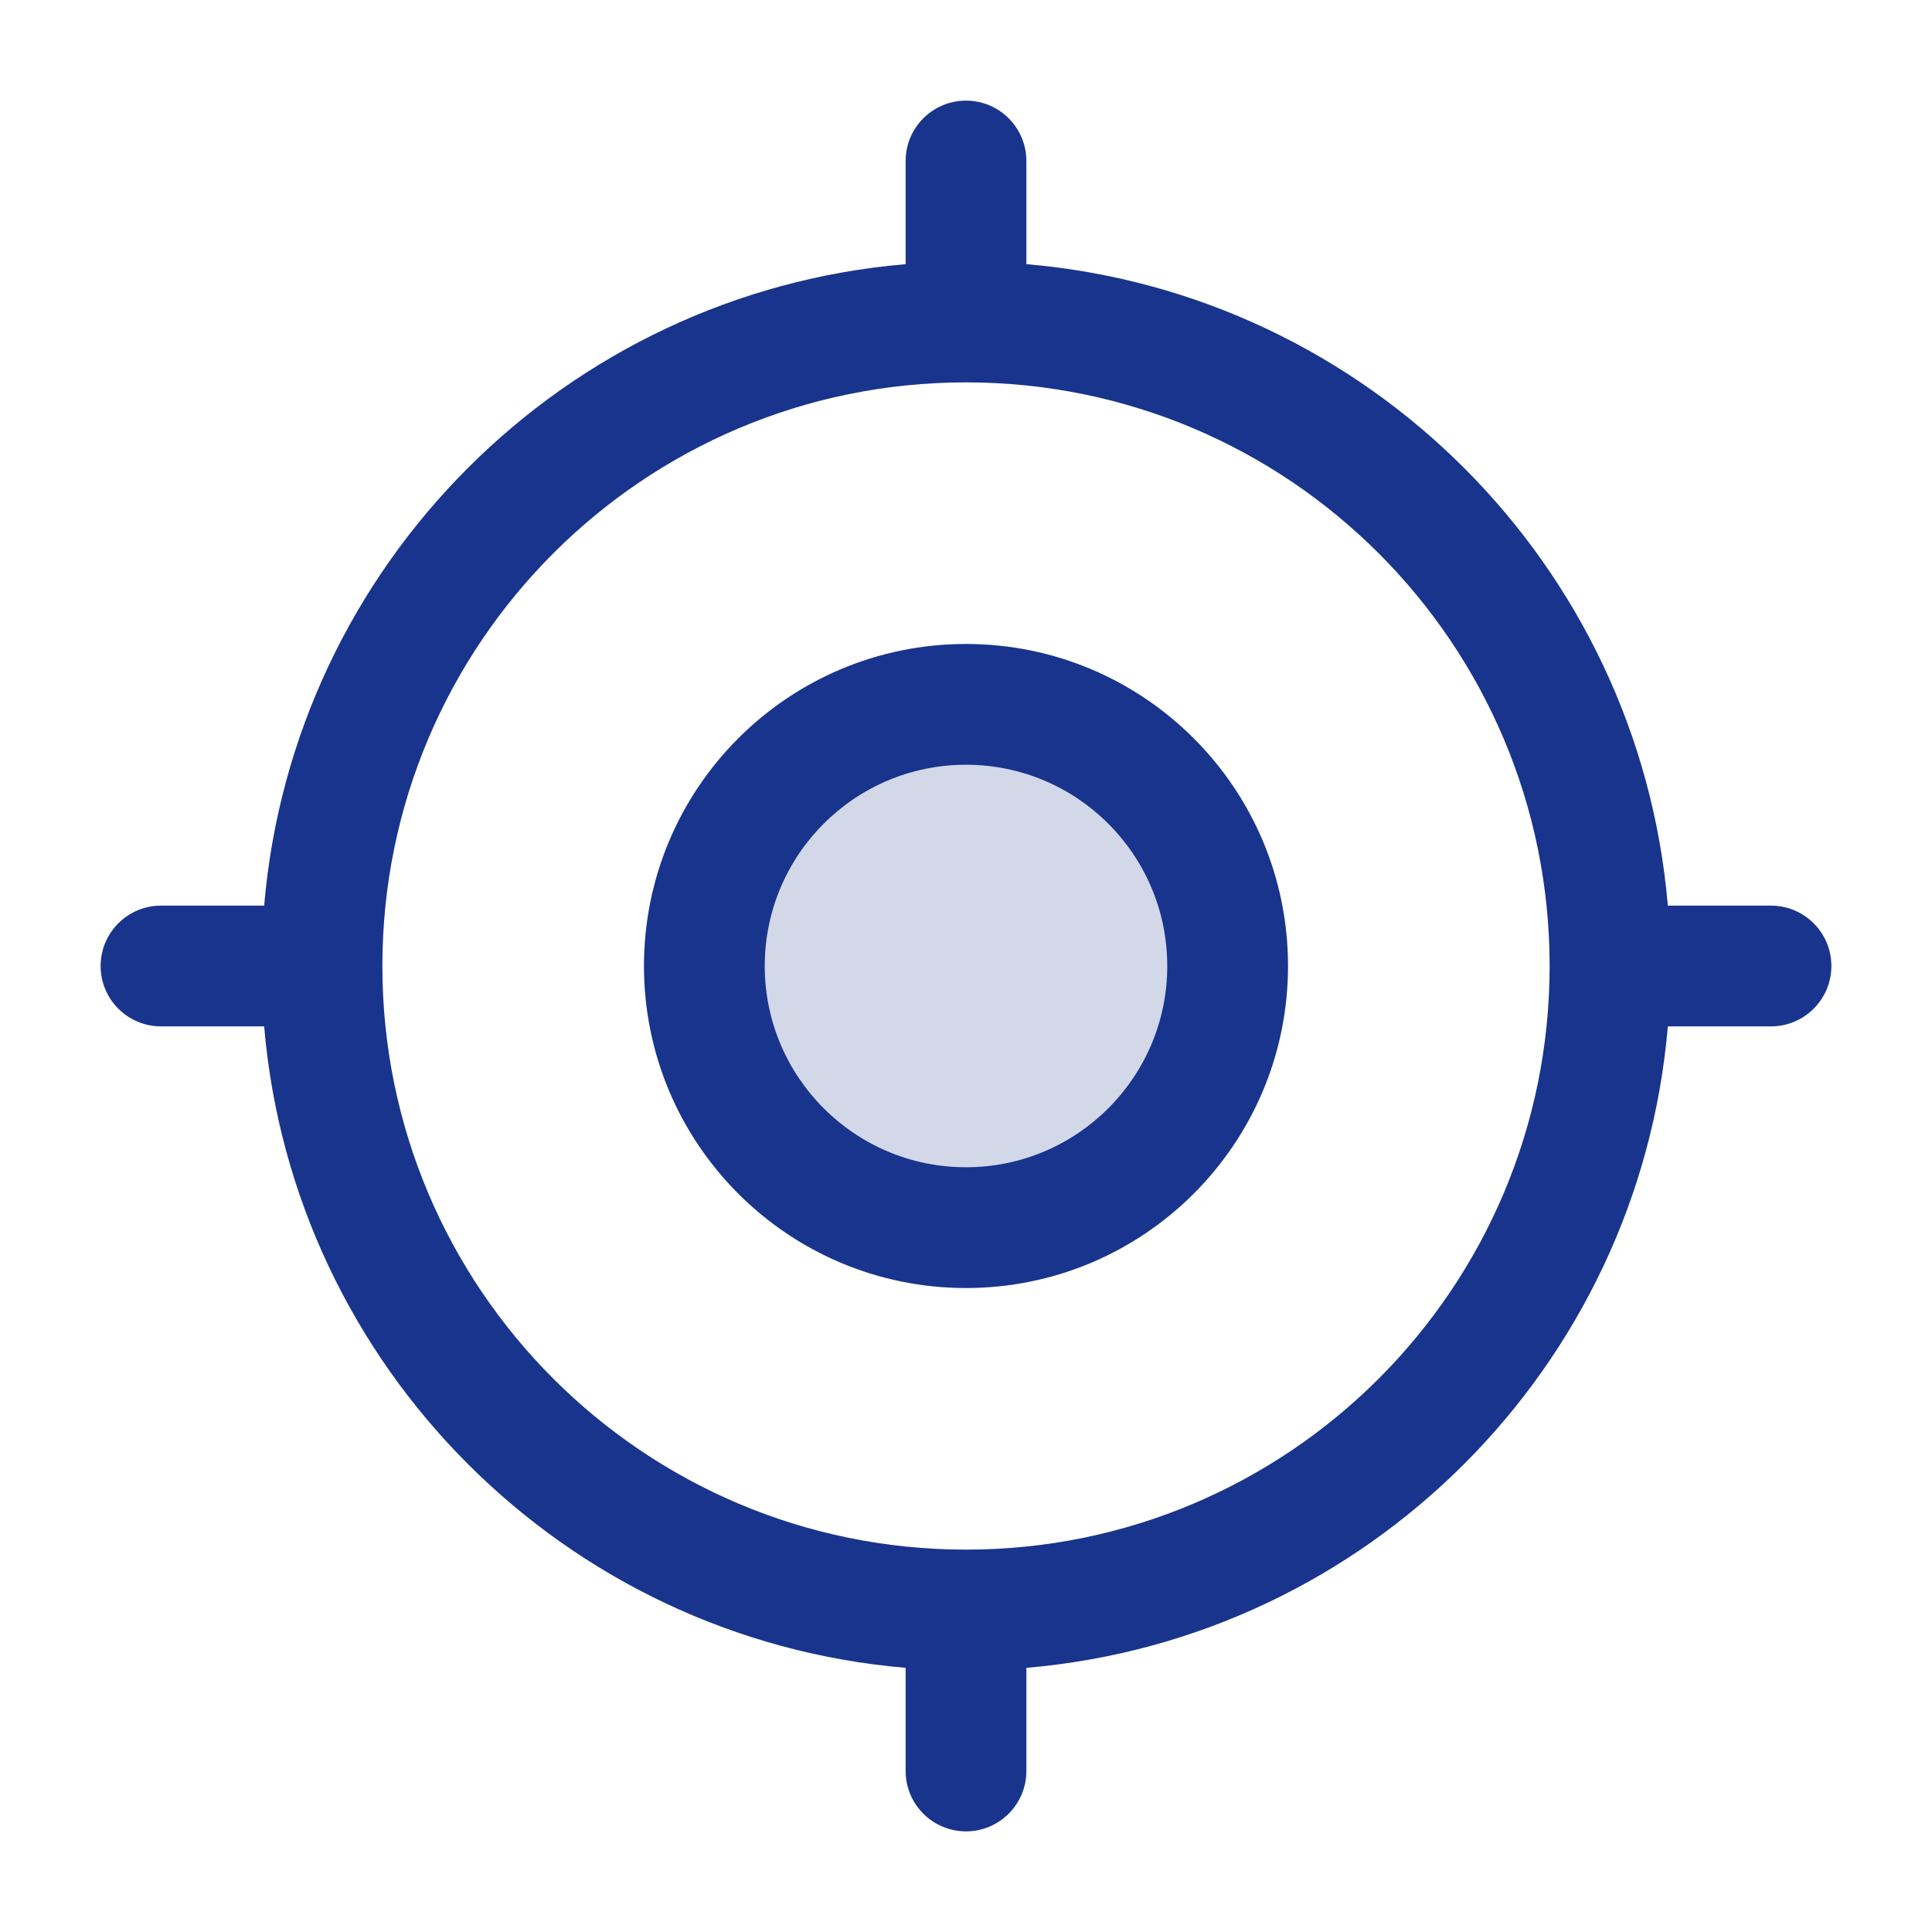 <svg width="48" height="48" viewBox="0 0 48 48" fill="none" xmlns="http://www.w3.org/2000/svg">
<path d="M24 32C28.418 32 32 28.418 32 24C32 19.582 28.418 16 24 16C19.582 16 16 19.582 16 24C16 28.418 19.582 32 24 32Z" fill="#19348D" fill-opacity="0.19"/>
<path fill-rule="evenodd" clip-rule="evenodd" d="M24 2.5C24.828 2.5 25.5 3.172 25.5 4V6.563C33.968 7.282 40.718 14.032 41.437 22.5H44C44.828 22.5 45.5 23.172 45.5 24C45.5 24.828 44.828 25.5 44 25.5H41.437C40.718 33.968 33.968 40.718 25.5 41.437V44C25.5 44.828 24.828 45.5 24 45.5C23.172 45.5 22.5 44.828 22.5 44V41.437C14.032 40.718 7.282 33.968 6.563 25.5H4C3.172 25.5 2.5 24.828 2.5 24C2.5 23.172 3.172 22.5 4 22.5H6.563C7.282 14.032 14.032 7.282 22.5 6.563V4C22.5 3.172 23.172 2.5 24 2.5ZM24 38.5C32.008 38.5 38.5 32.008 38.5 24C38.5 15.992 32.008 9.5 24 9.5C15.992 9.5 9.5 15.992 9.5 24C9.5 32.008 15.992 38.5 24 38.5ZM29 24C29 26.761 26.761 29 24 29C21.239 29 19 26.761 19 24C19 21.239 21.239 19 24 19C26.761 19 29 21.239 29 24ZM32 24C32 28.418 28.418 32 24 32C19.582 32 16 28.418 16 24C16 19.582 19.582 16 24 16C28.418 16 32 19.582 32 24Z" fill="#19348D"/>
</svg>
